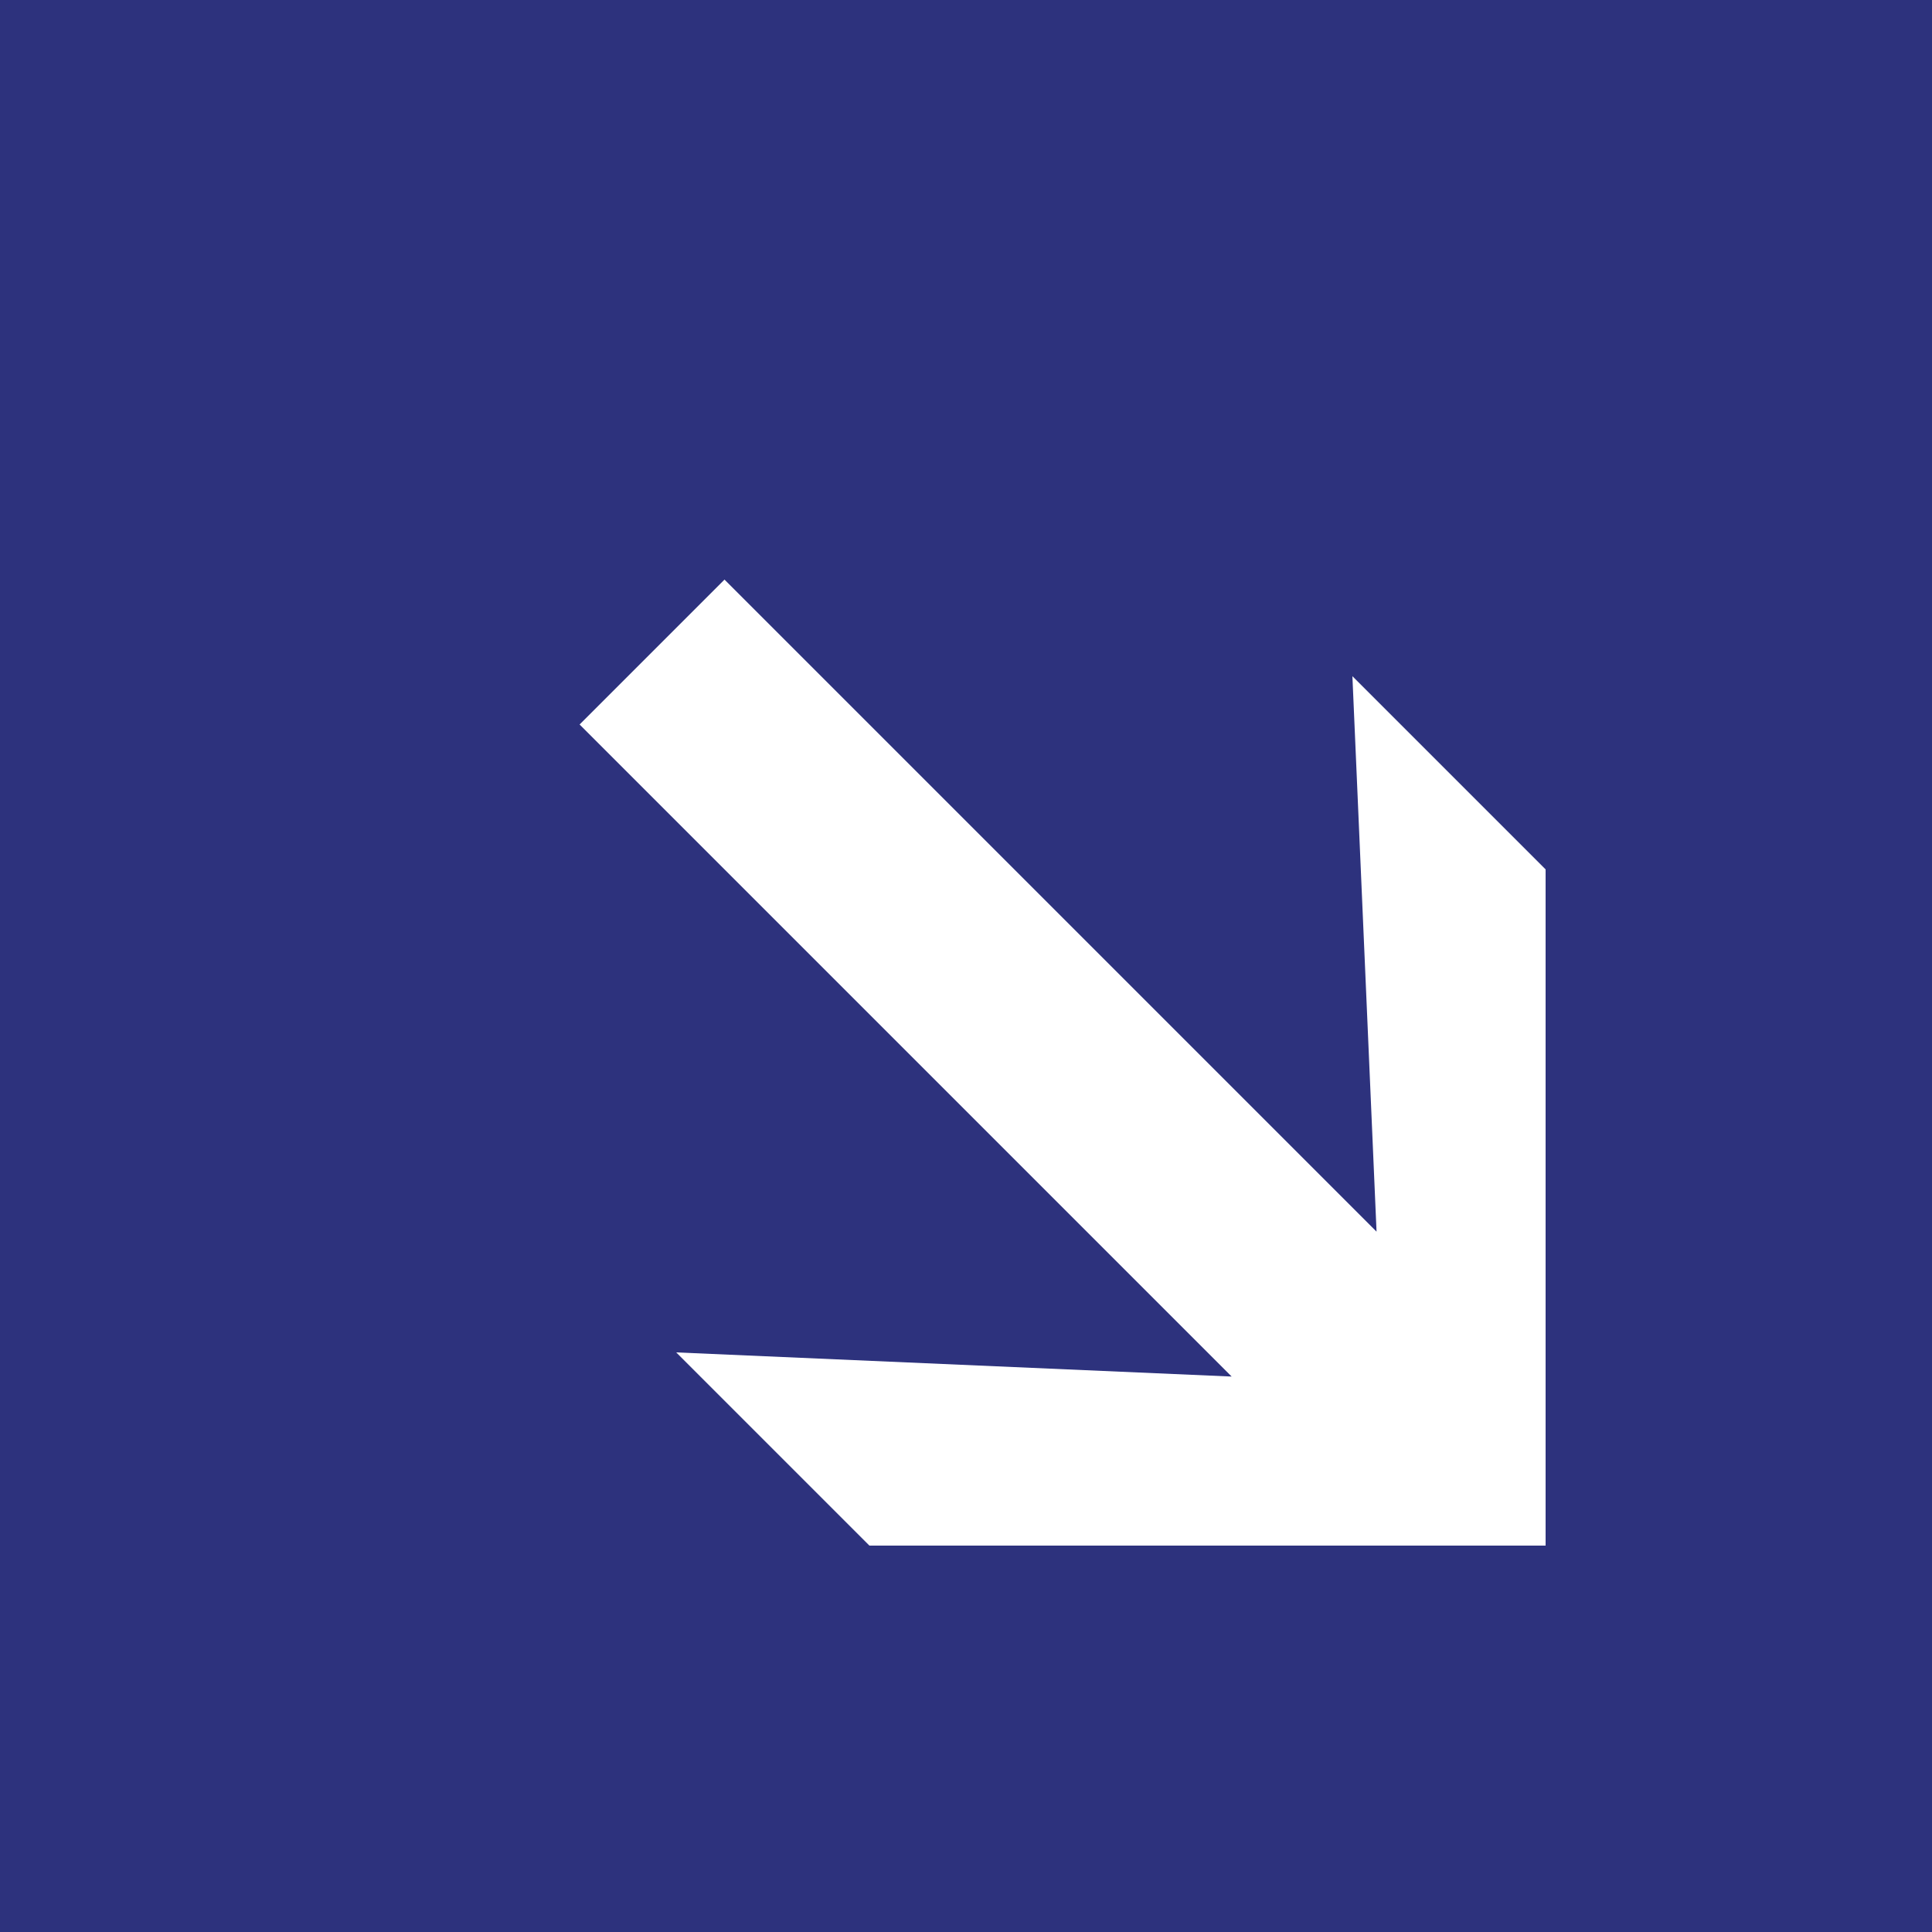 <svg class="color-immutable" width="30" height="30" viewBox="0 0 30 30" fill="none" xmlns="http://www.w3.org/2000/svg"><rect x="0" y="0" width="30" height="30" fill="#808080" stroke="none"/><g clip-path="url(#a)"><path d="M30 0H0v30h30V0Z" fill="#2D327D"/><path d="m21 10.5 3 3V24H13.5l-3-3 8.625.375L9 11.25 11.25 9l10.125 10.125L21 10.5Z" fill="#fff"/></g><defs><clipPath id="a"><path fill="#fff" d="M0 0h30v30H0z"/></clipPath></defs></svg>